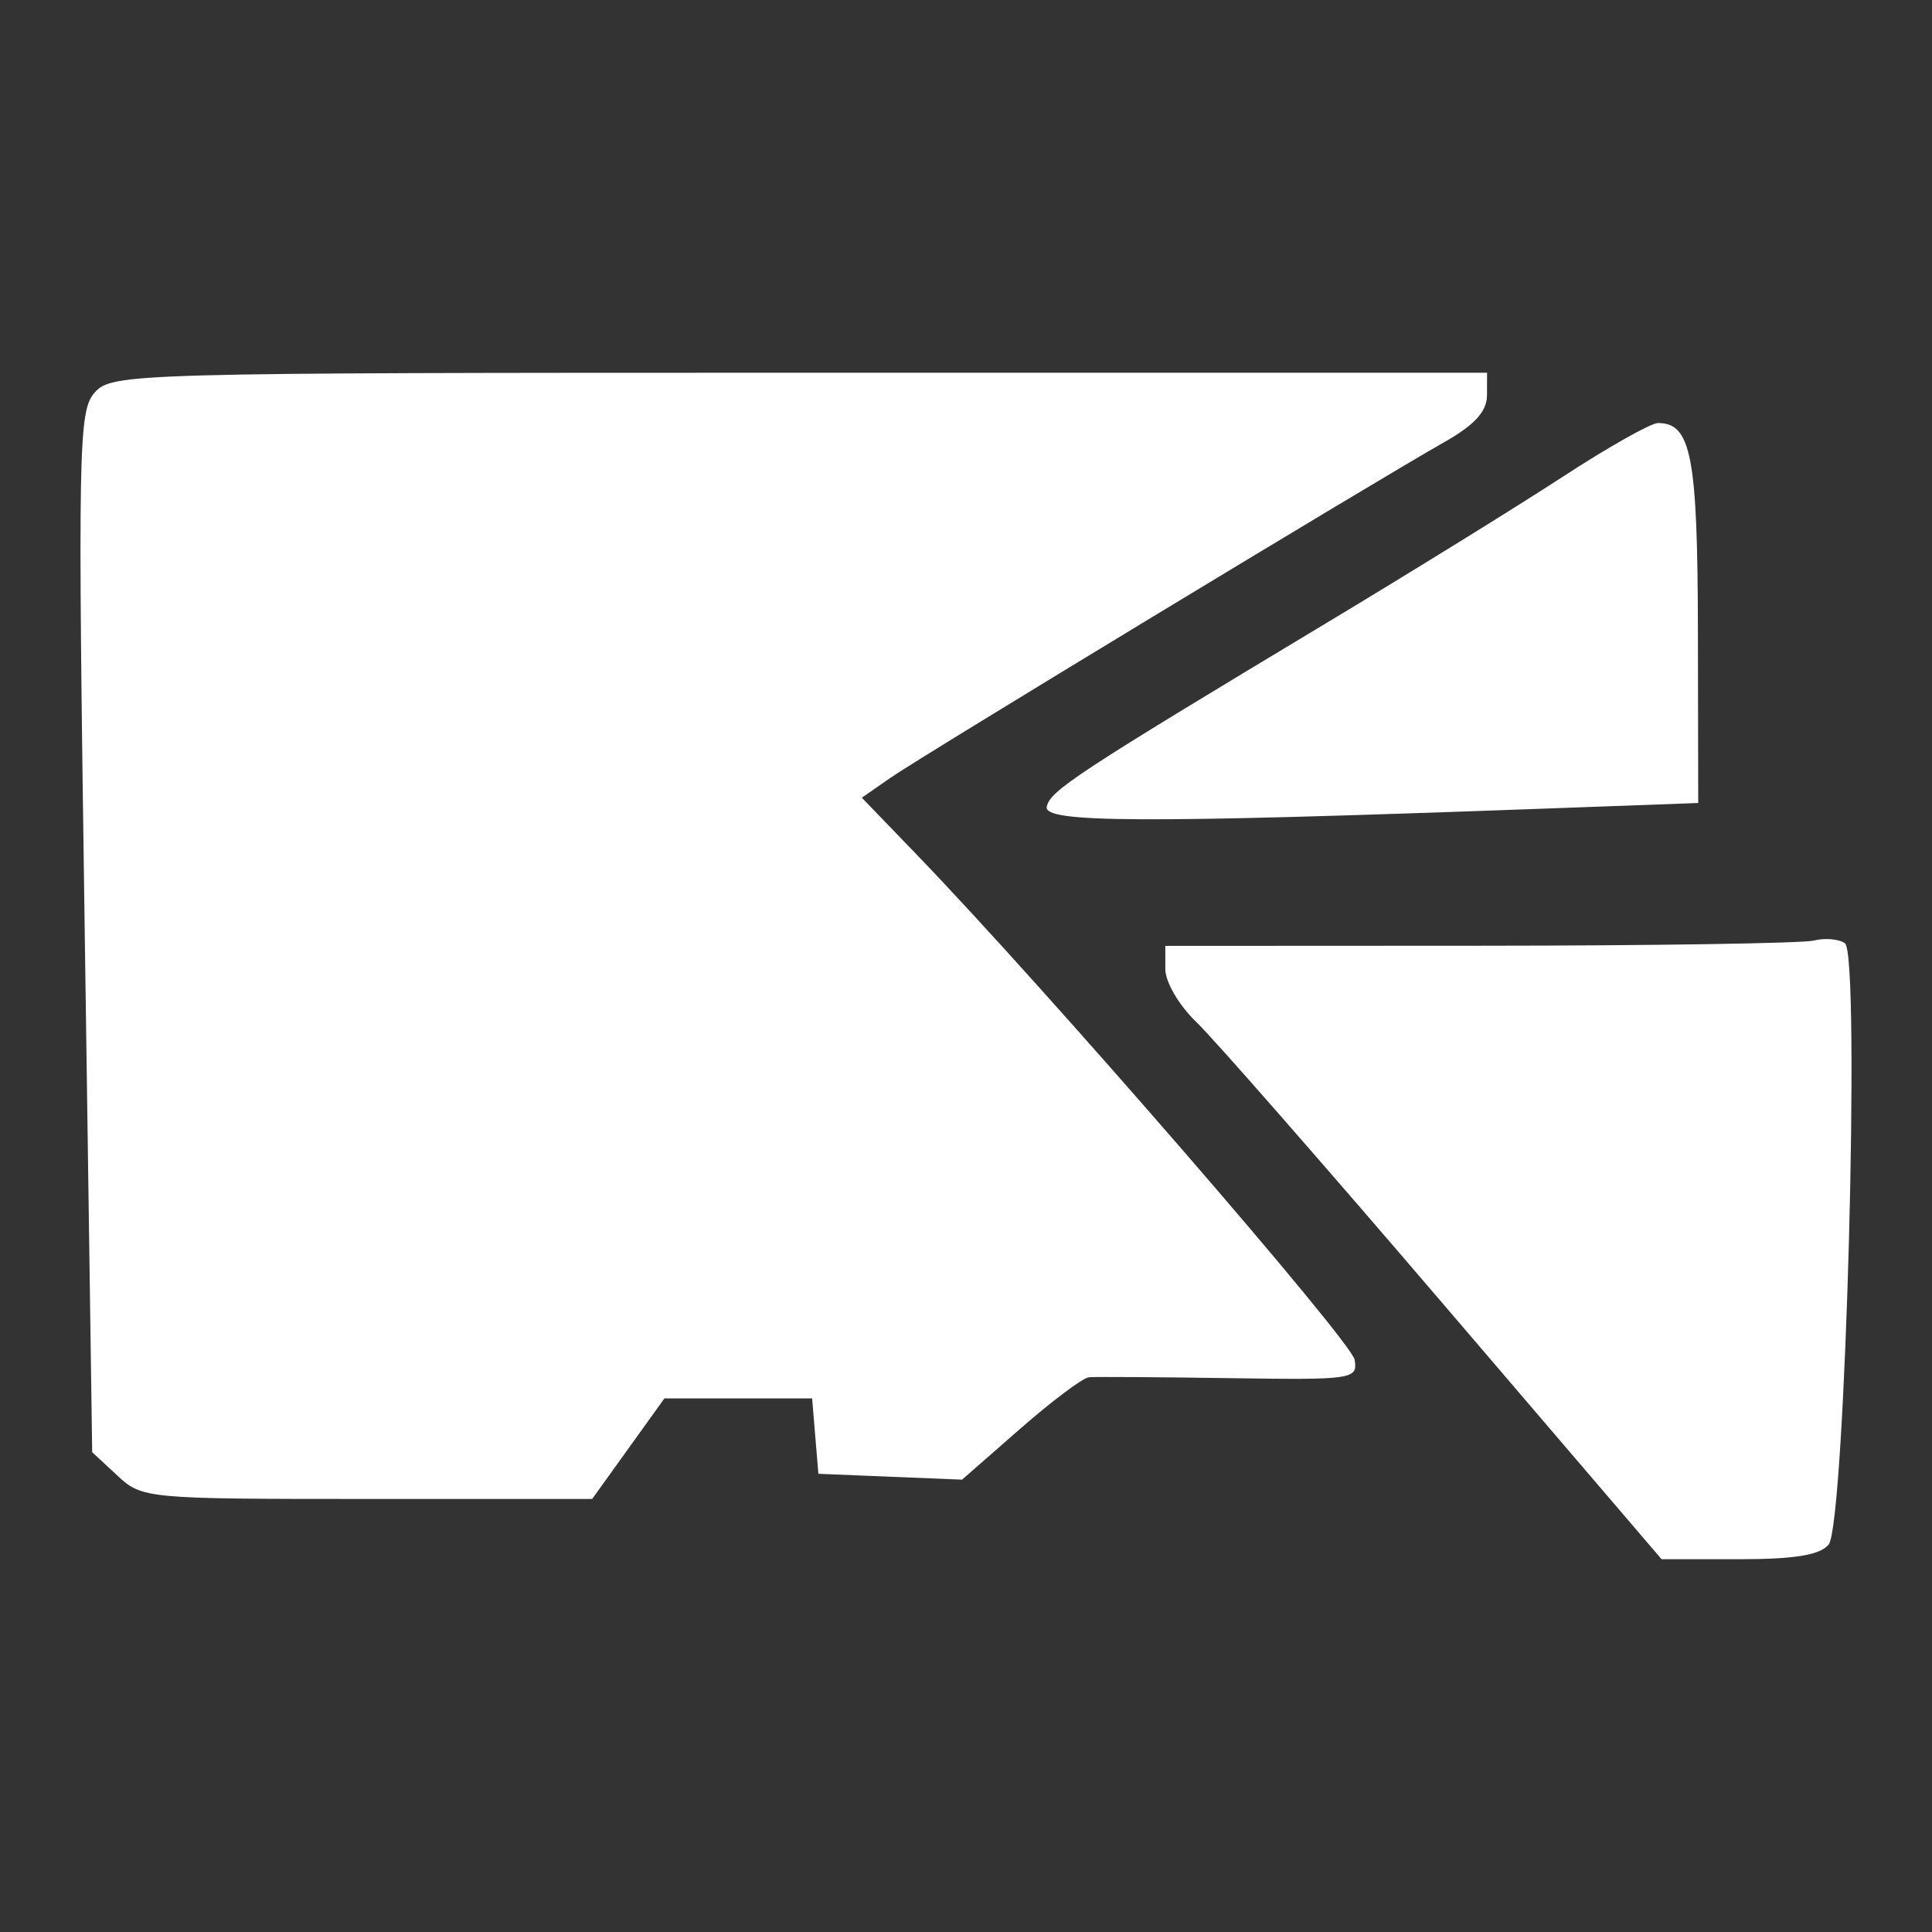 <?xml version="1.0" encoding="UTF-8" standalone="no"?>
<!-- Created with Inkscape (http://www.inkscape.org/) -->

<svg
   xmlns:dc="http://purl.org/dc/elements/1.1/"
   xmlns:cc="http://creativecommons.org/ns#"
   xmlns:rdf="http://www.w3.org/1999/02/22-rdf-syntax-ns#"
   xmlns:svg="http://www.w3.org/2000/svg"
   xmlns="http://www.w3.org/2000/svg"
   xmlns:sodipodi="http://sodipodi.sourceforge.net/DTD/sodipodi-0.dtd"
   xmlns:inkscape="http://www.inkscape.org/namespaces/inkscape"
   width="192"
   height="192"
   viewBox="0 0 50.8 50.8"
   version="1.1"
   id="svg35"
   inkscape:version="0.92.3 (2405546, 2018-03-11)"
   sodipodi:docname="diskusage.svg">
  <rect x="0" y="0" width="50.8" height="50.8" fill="#333333" stroke="none"/>
  <defs
     id="defs29" />
  <sodipodi:namedview
     id="base"
     pagecolor="#ffffff"
     bordercolor="#666666"
     borderopacity="1.0"
     inkscape:pageopacity="0.0"
     inkscape:pageshadow="2"
     inkscape:zoom="1.4"
     inkscape:cx="-370.9523"
     inkscape:cy="109.33022"
     inkscape:document-units="mm"
     inkscape:current-layer="g48"
     showgrid="false"
     inkscape:window-width="1920"
     inkscape:window-height="1003"
     inkscape:window-x="-9"
     inkscape:window-y="-9"
     inkscape:window-maximized="1"
     units="px" />
  <g
     inkscape:label="Layer 1"
     inkscape:groupmode="layer"
     id="layer1">
    <g
       id="g48">
      <path
         style="fill:#ffffff;fill-opacity:1;stroke-width:0.264"
         d="m 37.978,34.323 c -3.141,-3.672 -6.077,-7.025 -6.524,-7.452 -0.45,-0.43 -0.813,-1.05 -0.813,-1.388 v -0.612 l 8.262,-0.004 c 4.544,-0.002 8.5,-0.063 8.791,-0.136 0.291,-0.073 0.658,-0.041 0.816,0.07 0.416,0.293 0.01,15.284 -0.428,15.812 -0.23,0.277 -0.895,0.385 -2.356,0.385 H 43.689 Z M 3.087,38.799 2.424,38.184 2.228,24.506 C 2.043,11.665 2.06,10.797 2.496,10.315 2.948,9.815 3.473,9.801 21.031,9.801 H 39.101 l -0.002,0.595 c -0.002,0.423 -0.327,0.779 -1.124,1.23 -1.82,1.03 -13.746,8.258 -14.563,8.827 l -0.751,0.522 1.433,1.486 c 3.395,3.52 11.445,12.805 11.525,13.293 0.084,0.514 -0.036,0.532 -3.305,0.483 -1.866,-0.028 -3.523,-0.038 -3.682,-0.024 -0.159,0.015 -0.975,0.627 -1.813,1.36 l -1.523,1.333 -1.889,-0.077 -1.889,-0.077 -0.082,-0.991 -0.082,-0.991 h -1.942 -1.942 l -0.95,1.322 -0.95,1.322 H 9.66 c -5.818,0 -5.921,-0.01 -6.573,-0.614 z M 27.523,21.213 c 0.081,-0.419 0.799,-0.89 7.348,-4.828 2.254,-1.355 5.063,-3.094 6.242,-3.863 1.179,-0.769 2.297,-1.399 2.483,-1.399 0.873,0 1.041,0.874 1.049,5.458 l 0.008,4.533 -4.296,0.157 c -10.344,0.377 -12.916,0.365 -12.834,-0.057 z"
         id="path50"
         inkscape:connector-curvature="0" />
    </g>
  </g>
</svg>
